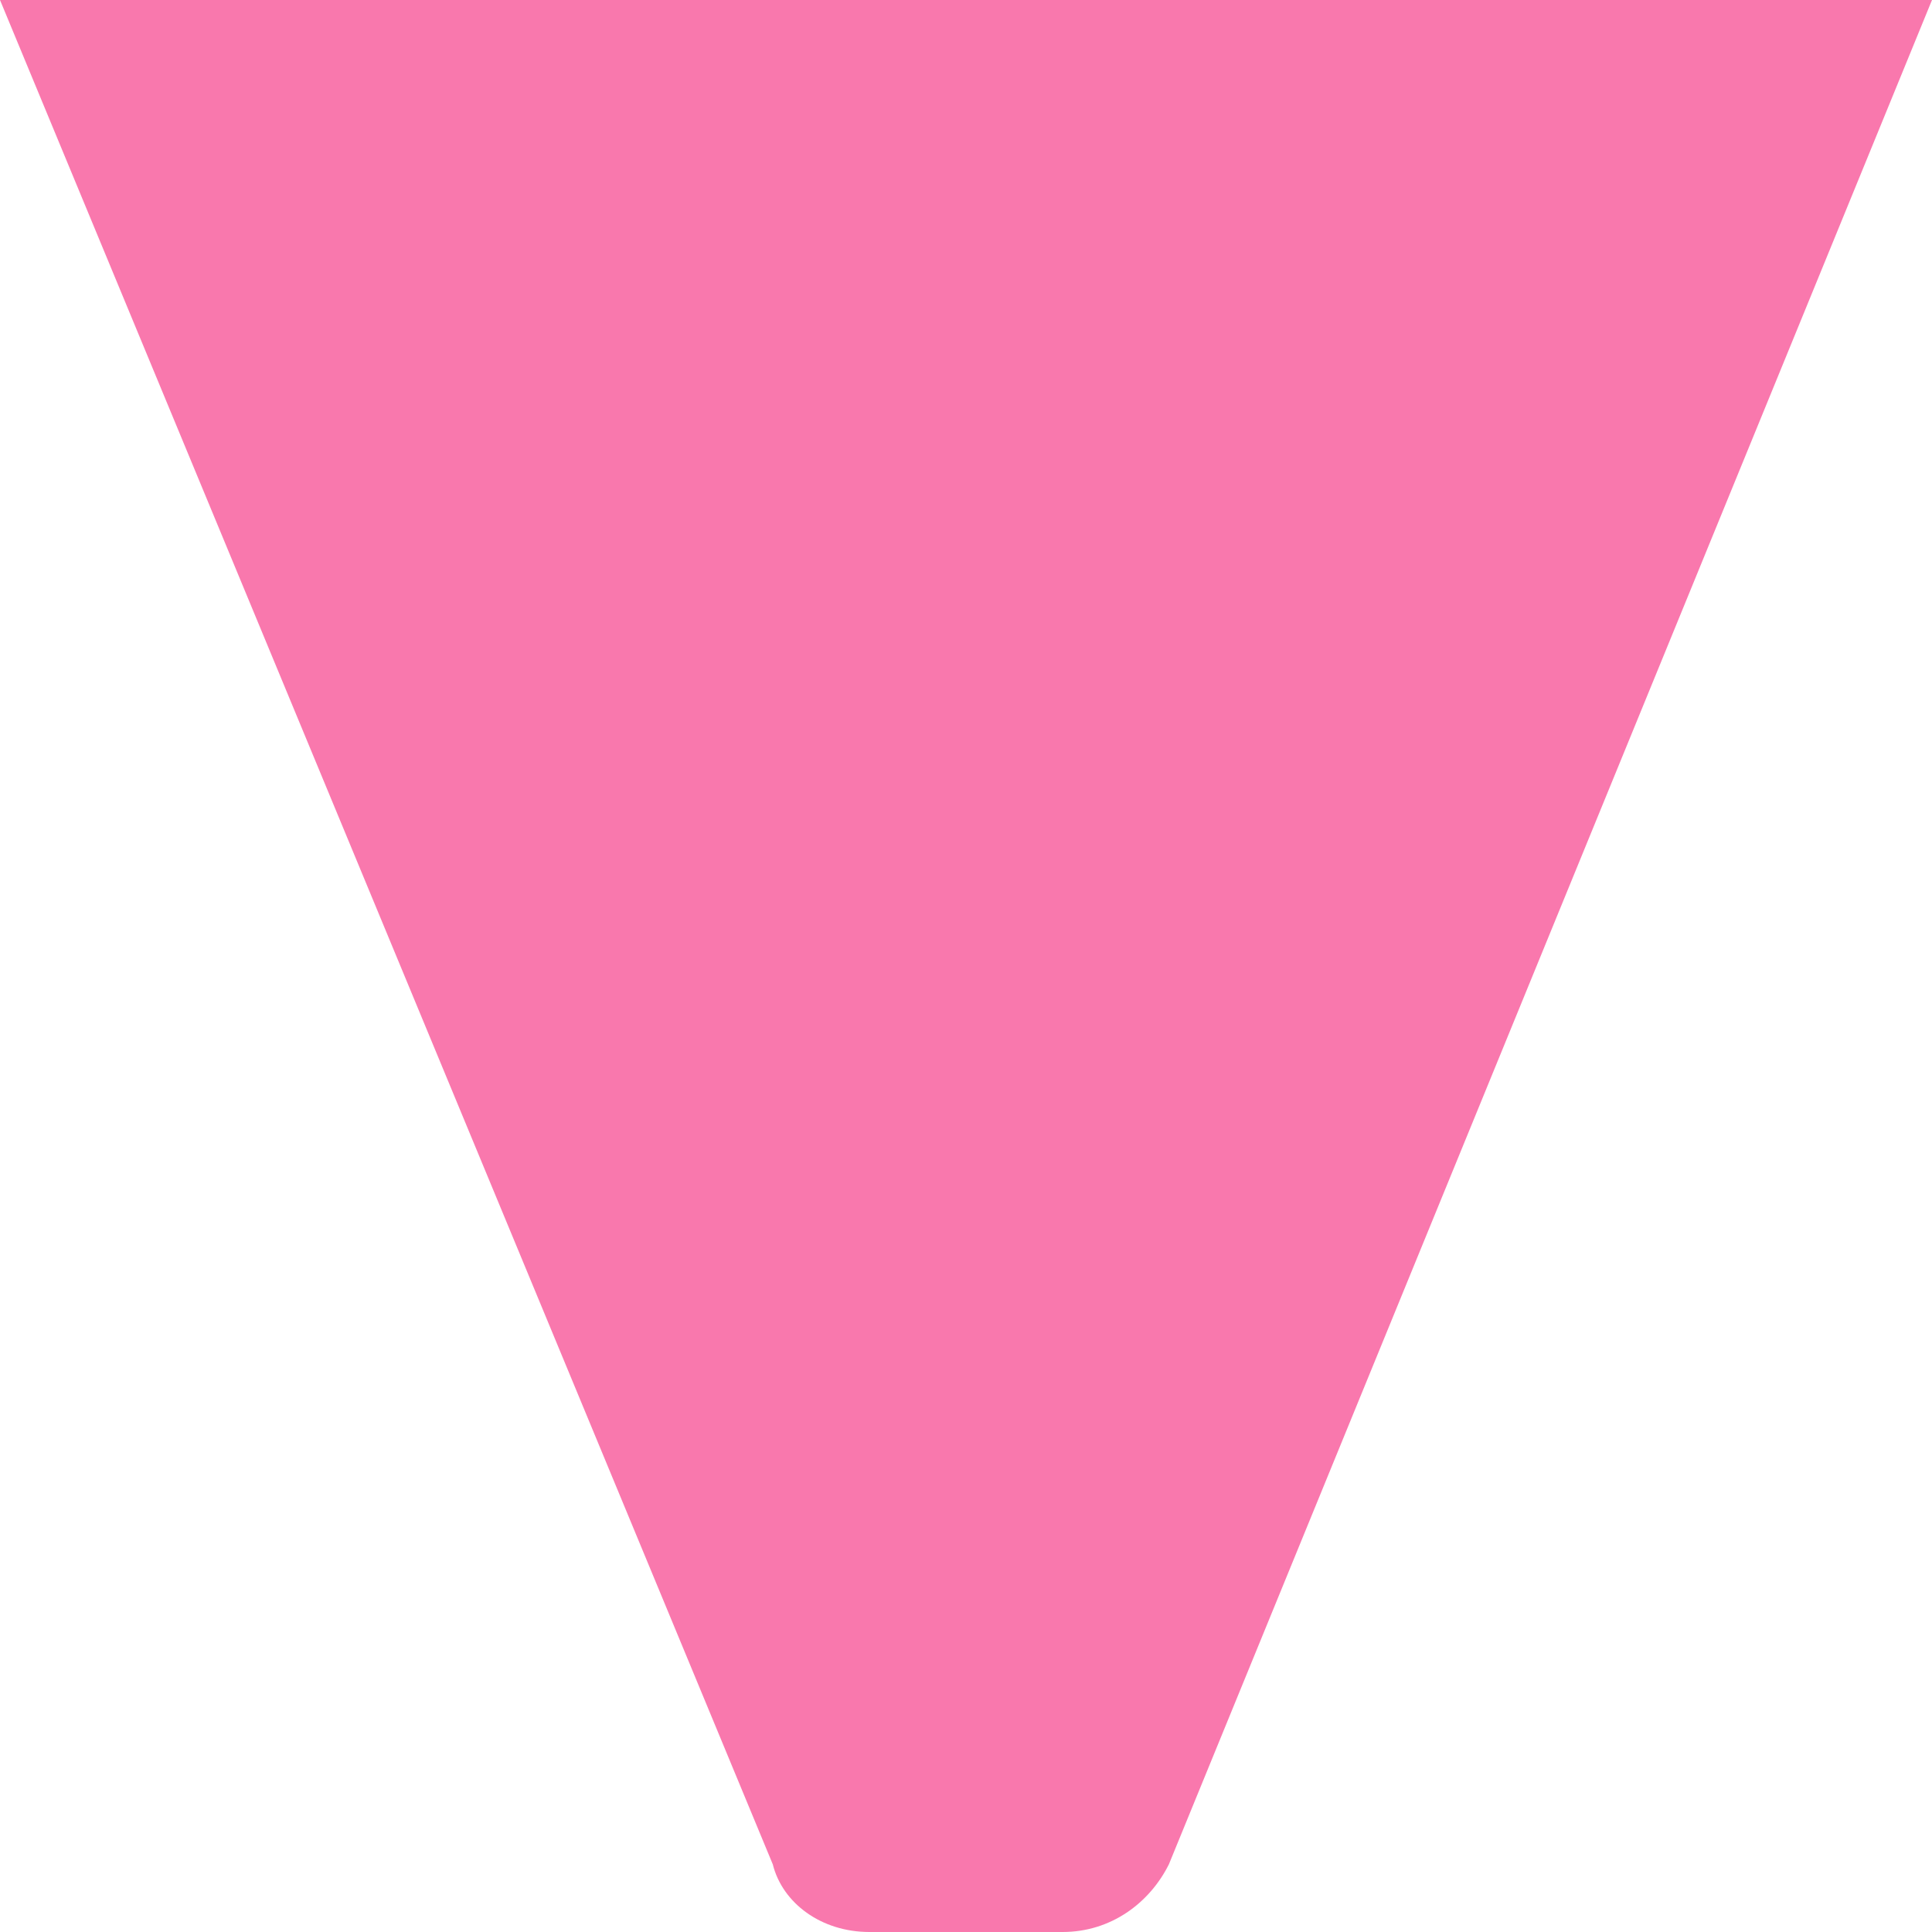 <?xml version="1.0" encoding="utf-8"?>
<!-- Generator: Adobe Illustrator 20.1.0, SVG Export Plug-In . SVG Version: 6.00 Build 0)  -->
<svg version="1.1" id="Pink_snake__x23_f978ad" xmlns="http://www.w3.org/2000/svg" xmlns:xlink="http://www.w3.org/1999/xlink"
	 x="0px" y="0px" viewBox="0 0 20 20" style="enable-background:new 0 0 20 20;" xml:space="preserve">
<style type="text/css">
	.st0{fill:#F978AD;}
</style>
<path class="st0" d="M11,20H9c-0.5,0-0.9-0.3-1-0.7L0,0h20l-7.9,19.3C11.9,19.7,11.5,20,11,20z"/>
</svg>
